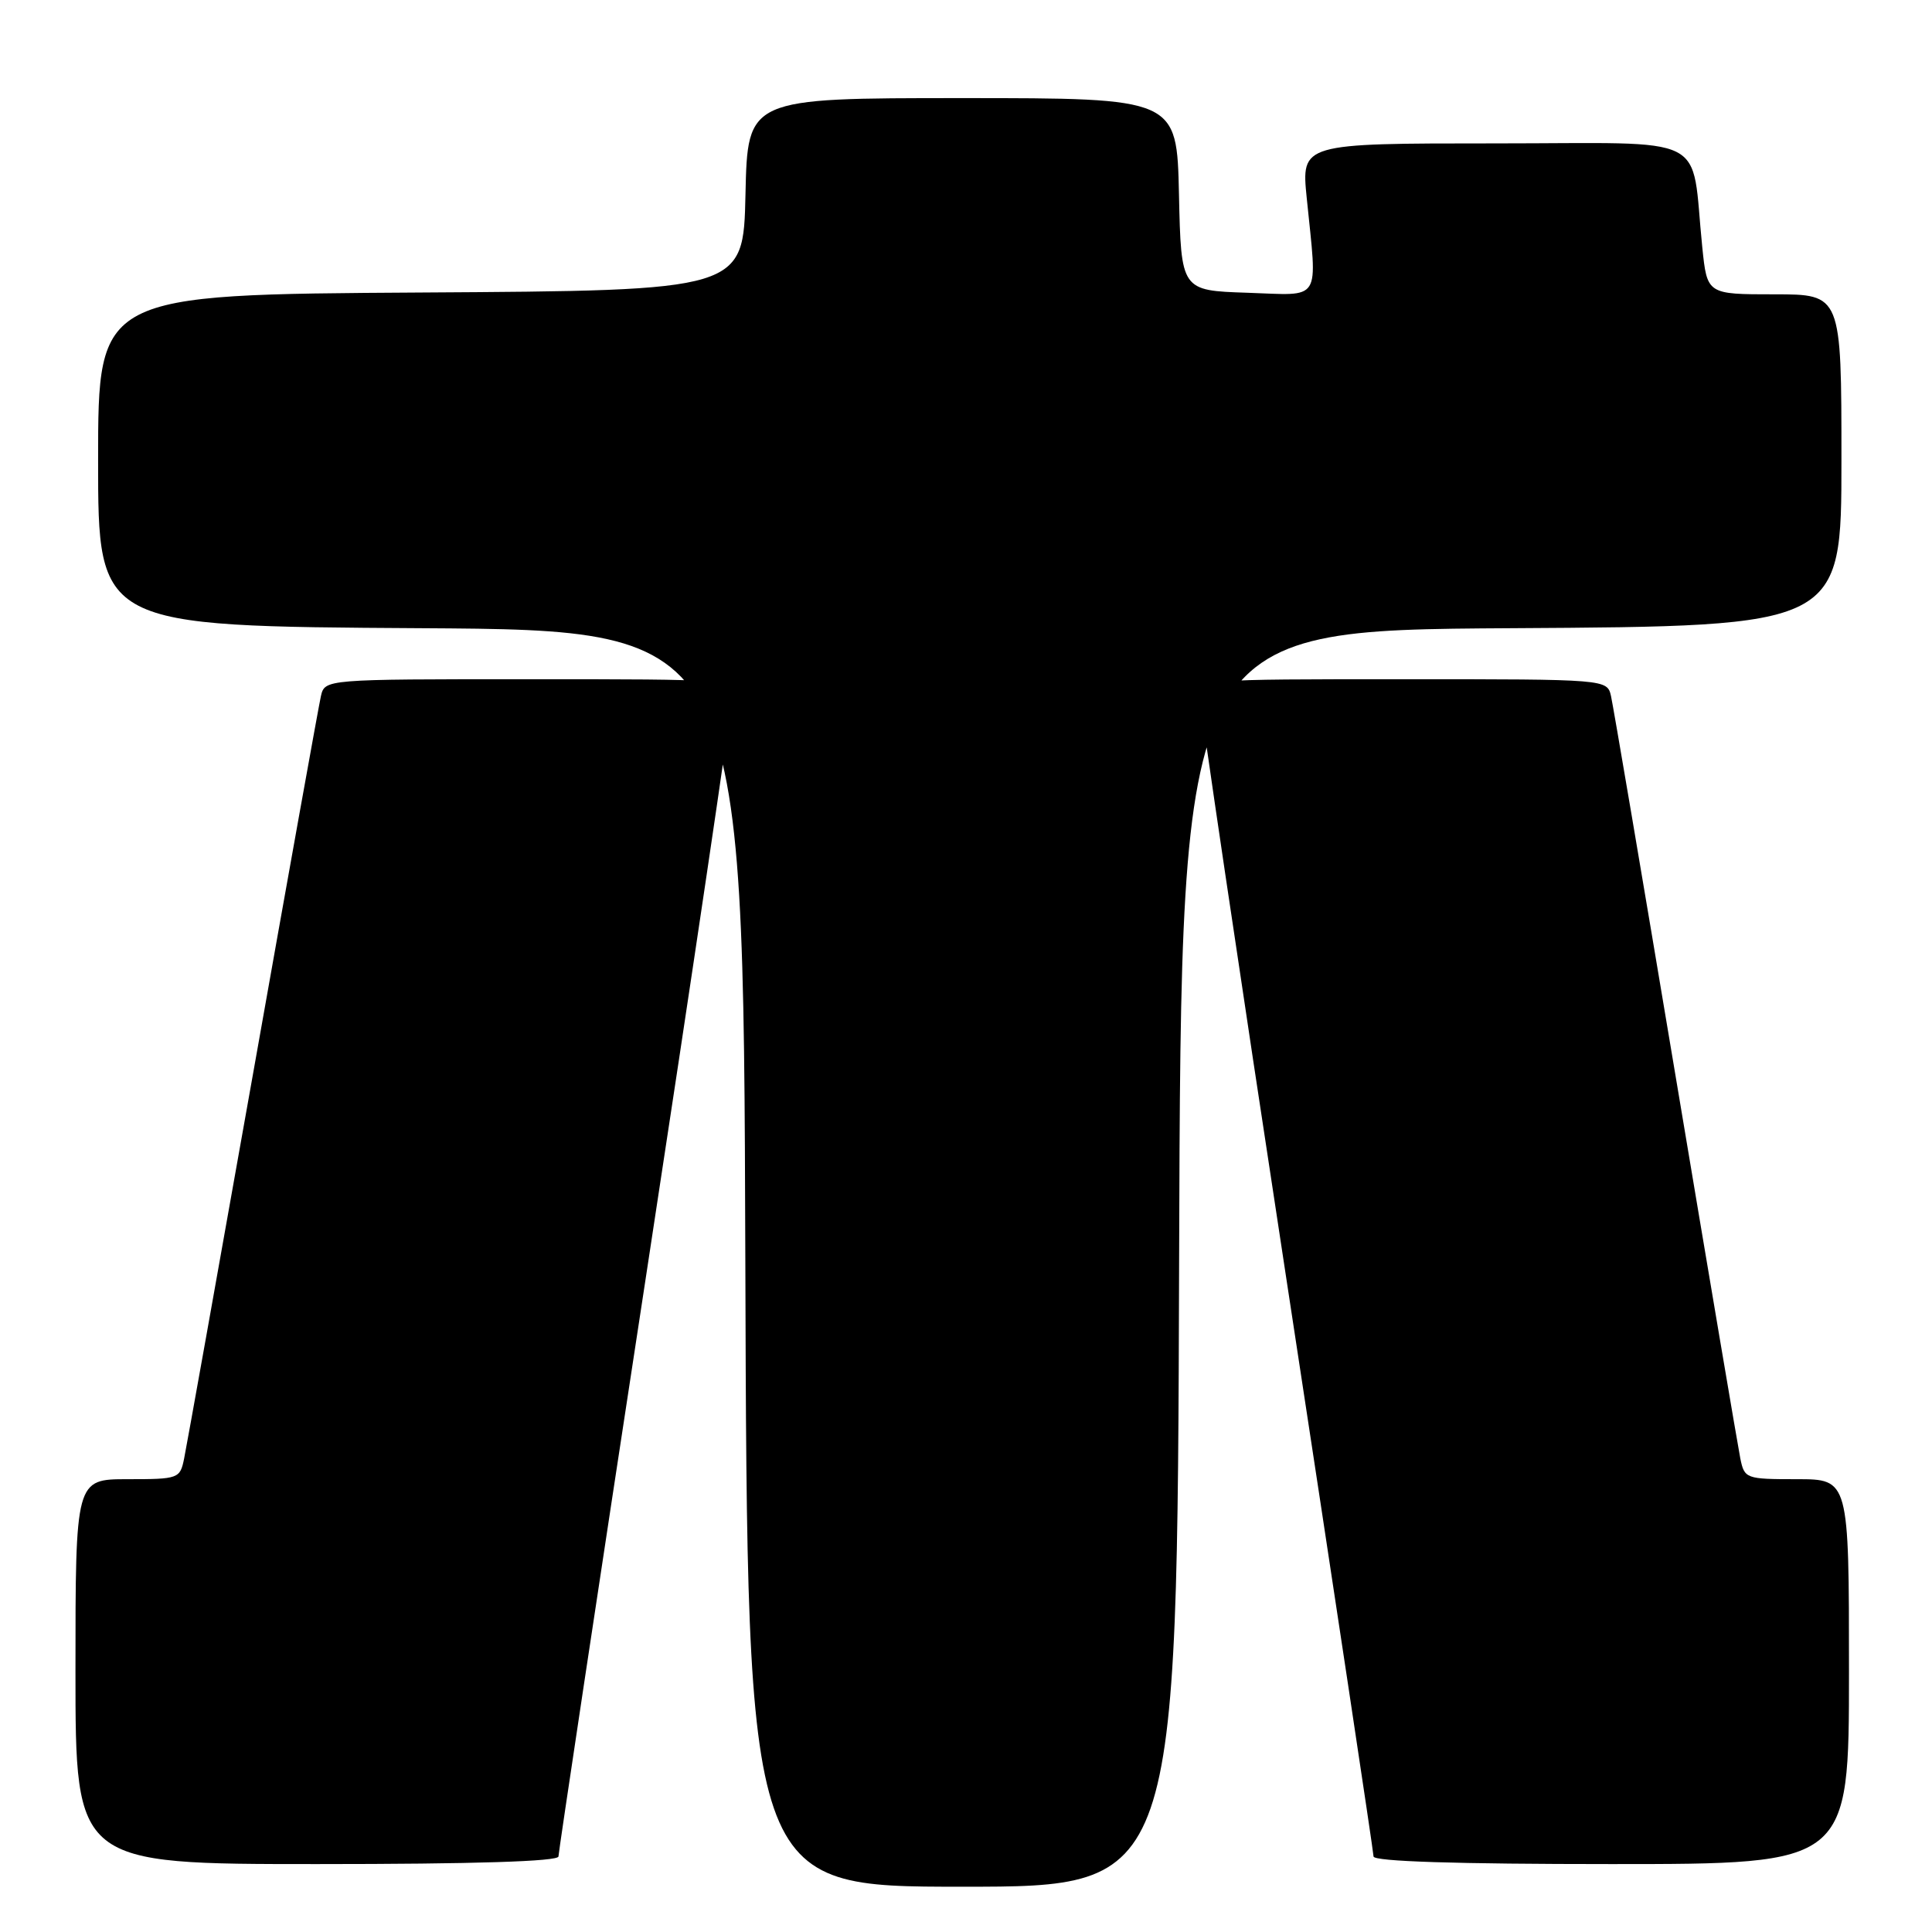 <?xml version="1.0" encoding="UTF-8" standalone="no"?>
<!DOCTYPE svg PUBLIC "-//W3C//DTD SVG 1.1//EN" "http://www.w3.org/Graphics/SVG/1.1/DTD/svg11.dtd" >
<svg xmlns="http://www.w3.org/2000/svg" xmlns:xlink="http://www.w3.org/1999/xlink" version="1.1" viewBox="0 0 256 256">
 <g >
 <path fill="currentColor"
d=" M 156.24 166.75 C 156.50 83.50 156.50 83.50 200.25 83.24 C 244.00 82.98 244.00 82.98 244.00 60.99 C 244.00 39.00 244.00 39.00 235.10 39.00 C 226.20 39.00 226.20 39.00 225.56 32.75 C 223.99 17.42 227.14 19.00 198.12 19.00 C 172.42 19.00 172.42 19.00 173.15 26.25 C 174.56 40.28 175.28 39.12 165.25 38.79 C 156.50 38.50 156.50 38.50 156.22 25.75 C 155.94 13.00 155.94 13.00 127.50 13.00 C 99.06 13.00 99.06 13.00 98.78 25.75 C 98.50 38.50 98.50 38.50 55.75 38.76 C 13.00 39.02 13.00 39.02 13.00 61.00 C 13.00 82.98 13.00 82.98 55.75 83.24 C 98.50 83.50 98.50 83.50 98.76 166.75 C 99.01 250.00 99.01 250.00 127.50 250.00 C 155.99 250.00 155.99 250.00 156.24 166.75 Z  M 74.00 245.99 C 74.00 245.44 79.17 211.14 85.50 169.78 C 91.83 128.42 97.00 93.55 97.00 92.29 C 97.00 90.00 97.00 90.00 70.02 90.00 C 43.04 90.00 43.04 90.00 42.52 92.25 C 42.24 93.49 38.17 116.10 33.49 142.50 C 28.80 168.90 24.71 191.74 24.40 193.25 C 23.86 195.93 23.67 196.00 16.92 196.00 C 10.00 196.00 10.00 196.00 10.00 221.50 C 10.00 247.00 10.00 247.00 42.00 247.00 C 62.83 247.00 74.00 246.65 74.00 245.99 Z  M 245.00 221.50 C 245.00 196.00 245.00 196.00 238.08 196.00 C 231.33 196.00 231.15 195.93 230.60 193.25 C 230.30 191.74 226.43 168.90 222.01 142.50 C 217.59 116.10 213.75 93.49 213.47 92.25 C 212.96 90.00 212.96 90.00 185.98 90.00 C 159.00 90.00 159.00 90.00 159.00 92.29 C 159.00 93.55 164.18 128.42 170.50 169.78 C 176.82 211.14 182.00 245.44 182.00 245.99 C 182.00 246.65 193.00 247.00 213.50 247.00 C 245.00 247.00 245.00 247.00 245.00 221.50 Z "/>
</g>
</svg>
